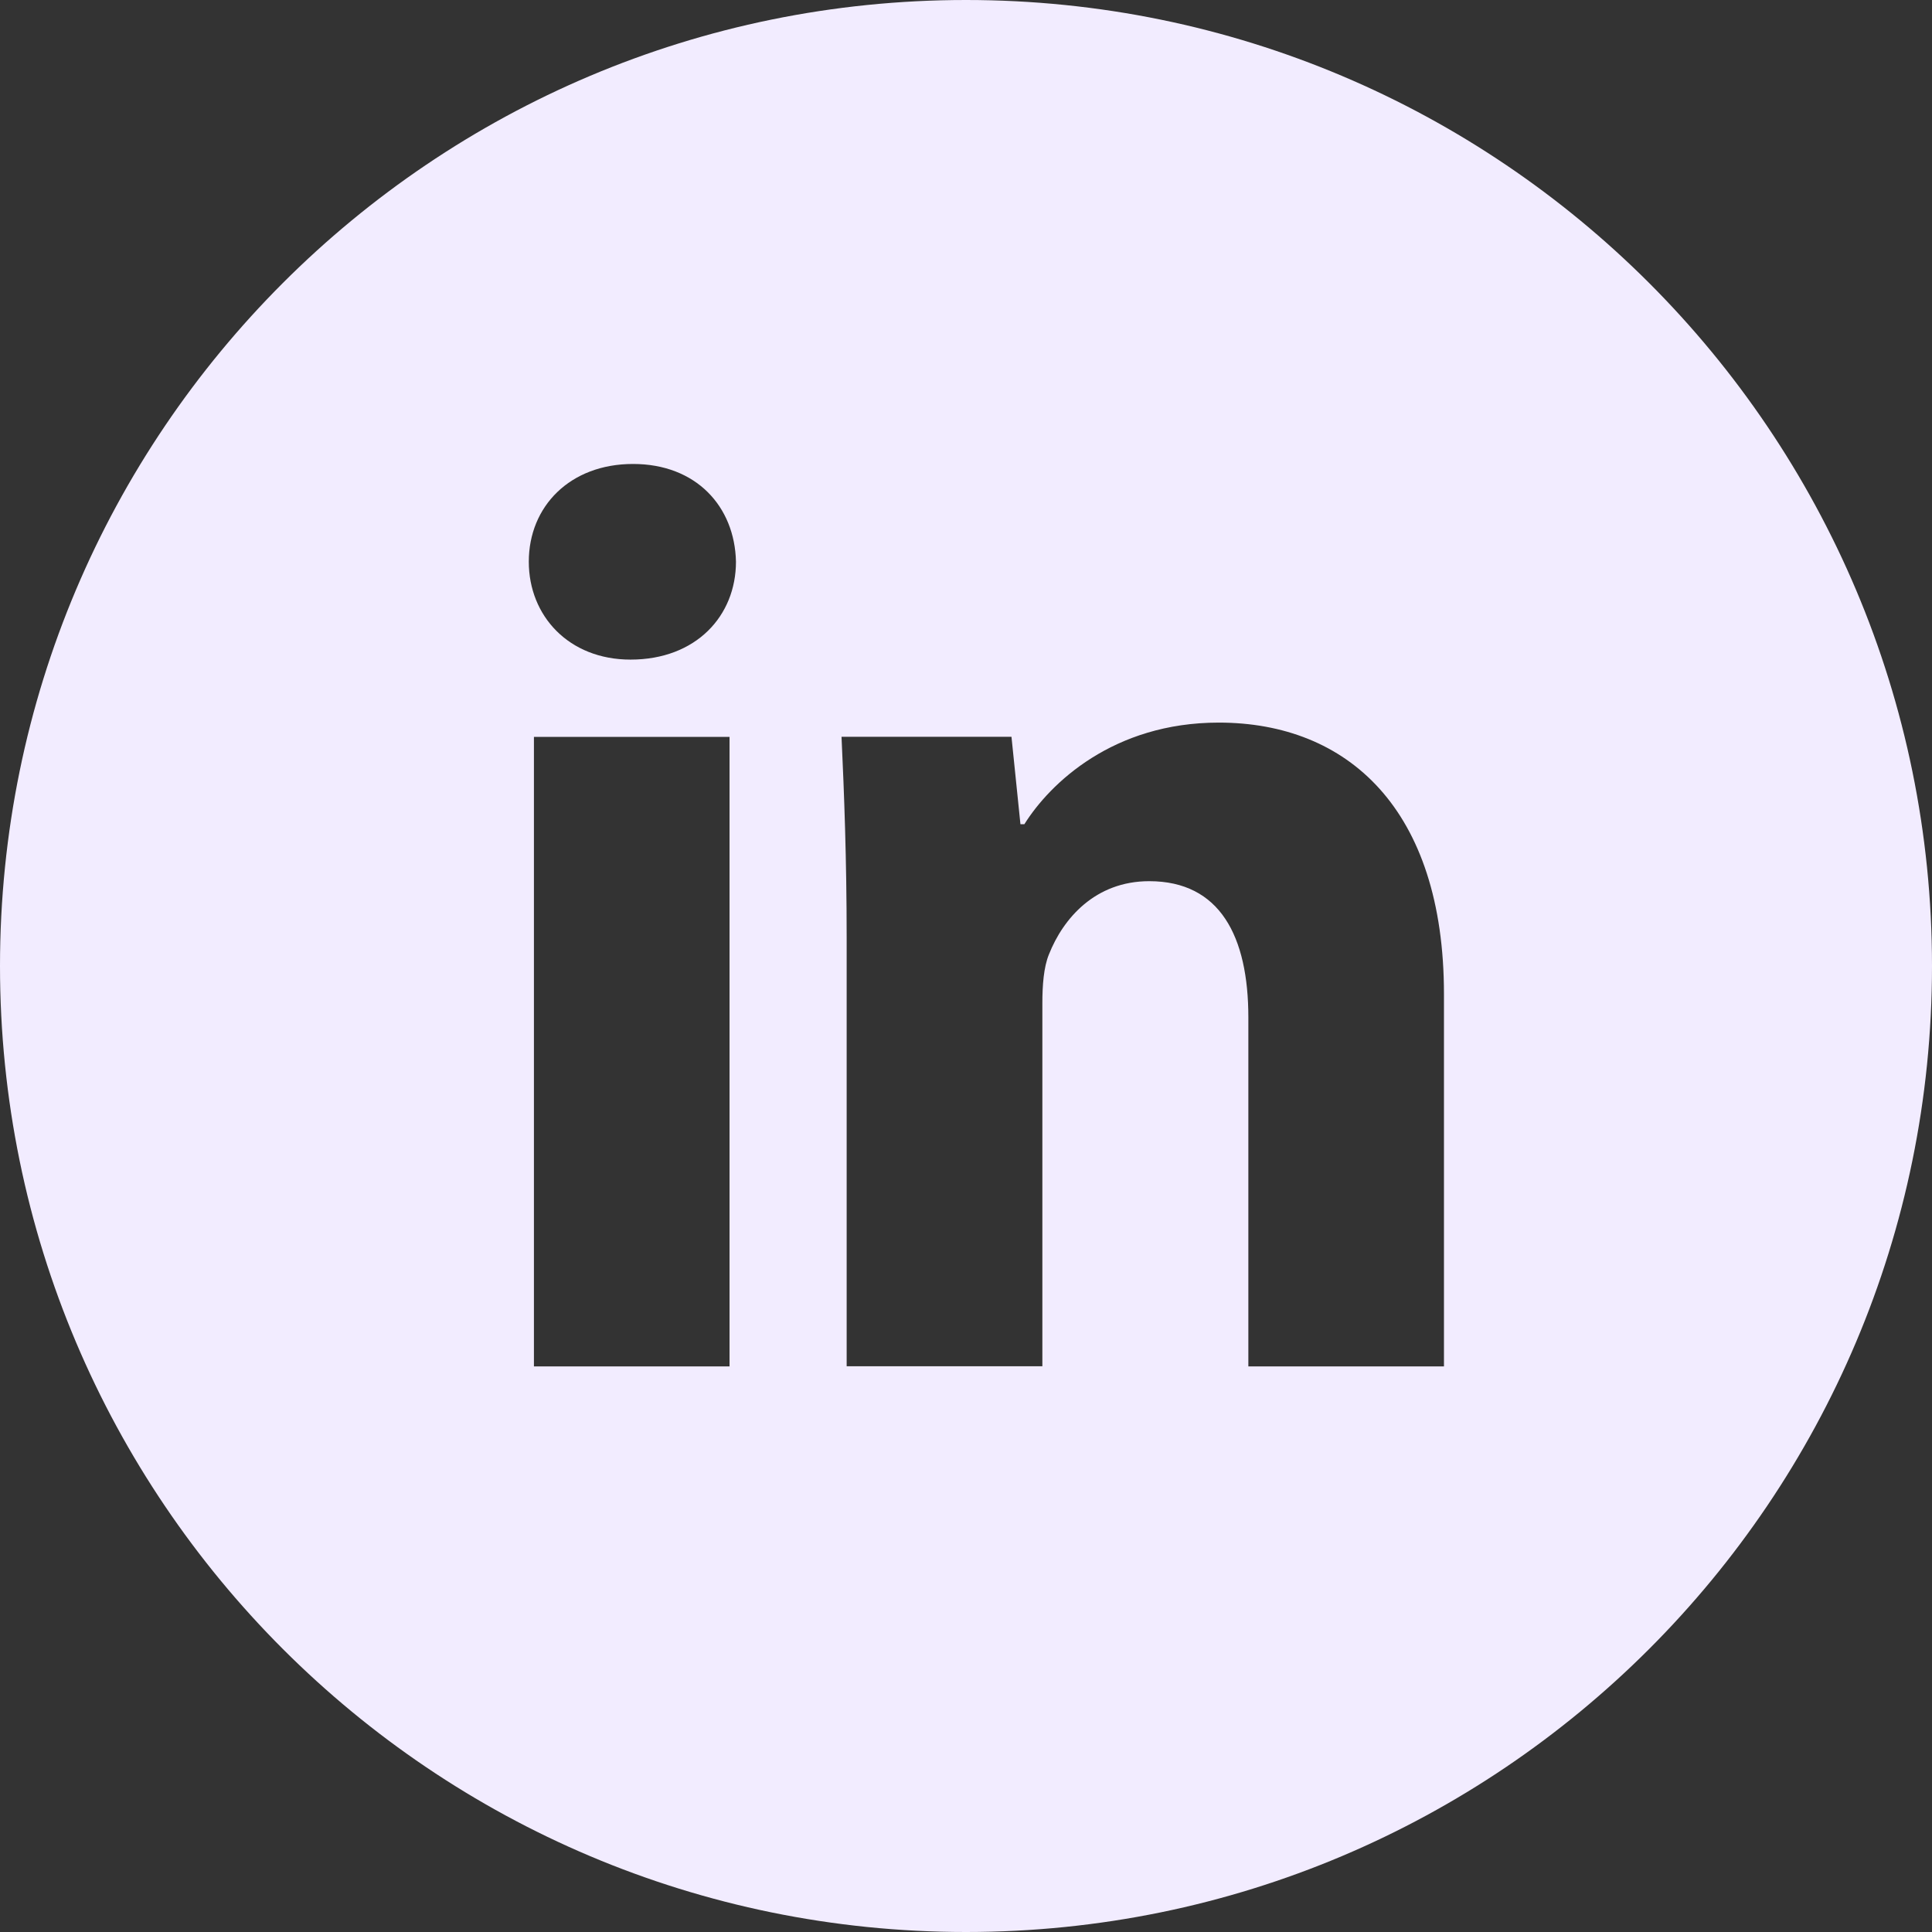 <svg width="61" height="61" viewBox="0 0 61 61" fill="none" xmlns="http://www.w3.org/2000/svg">
<rect x="0" y="0" width="61" height="61" fill="#333333" stroke="none"/>
<path d="M30.5 0C13.655 0 0 13.655 0 30.5C0 47.345 13.655 61 30.5 61C47.345 61 61 47.345 61 30.5C61 13.655 47.345 0 30.5 0ZM23.034 43.142H16.858V23.266H23.034V43.142ZM19.908 20.826C17.957 20.826 16.696 19.444 16.696 17.735C16.696 15.99 17.995 14.649 19.987 14.649C21.979 14.649 23.199 15.99 23.237 17.735C23.237 19.444 21.979 20.826 19.908 20.826ZM45.591 43.142H39.415V32.127C39.415 29.563 38.519 27.822 36.285 27.822C34.579 27.822 33.566 29 33.118 30.135C32.953 30.538 32.911 31.11 32.911 31.679V43.138H26.732V29.604C26.732 27.123 26.653 25.048 26.57 23.263H31.936L32.219 26.023H32.343C33.156 24.727 35.148 22.815 38.481 22.815C42.544 22.815 45.591 25.537 45.591 31.39V43.142Z" fill="#F2ECFF"/>
</svg>
